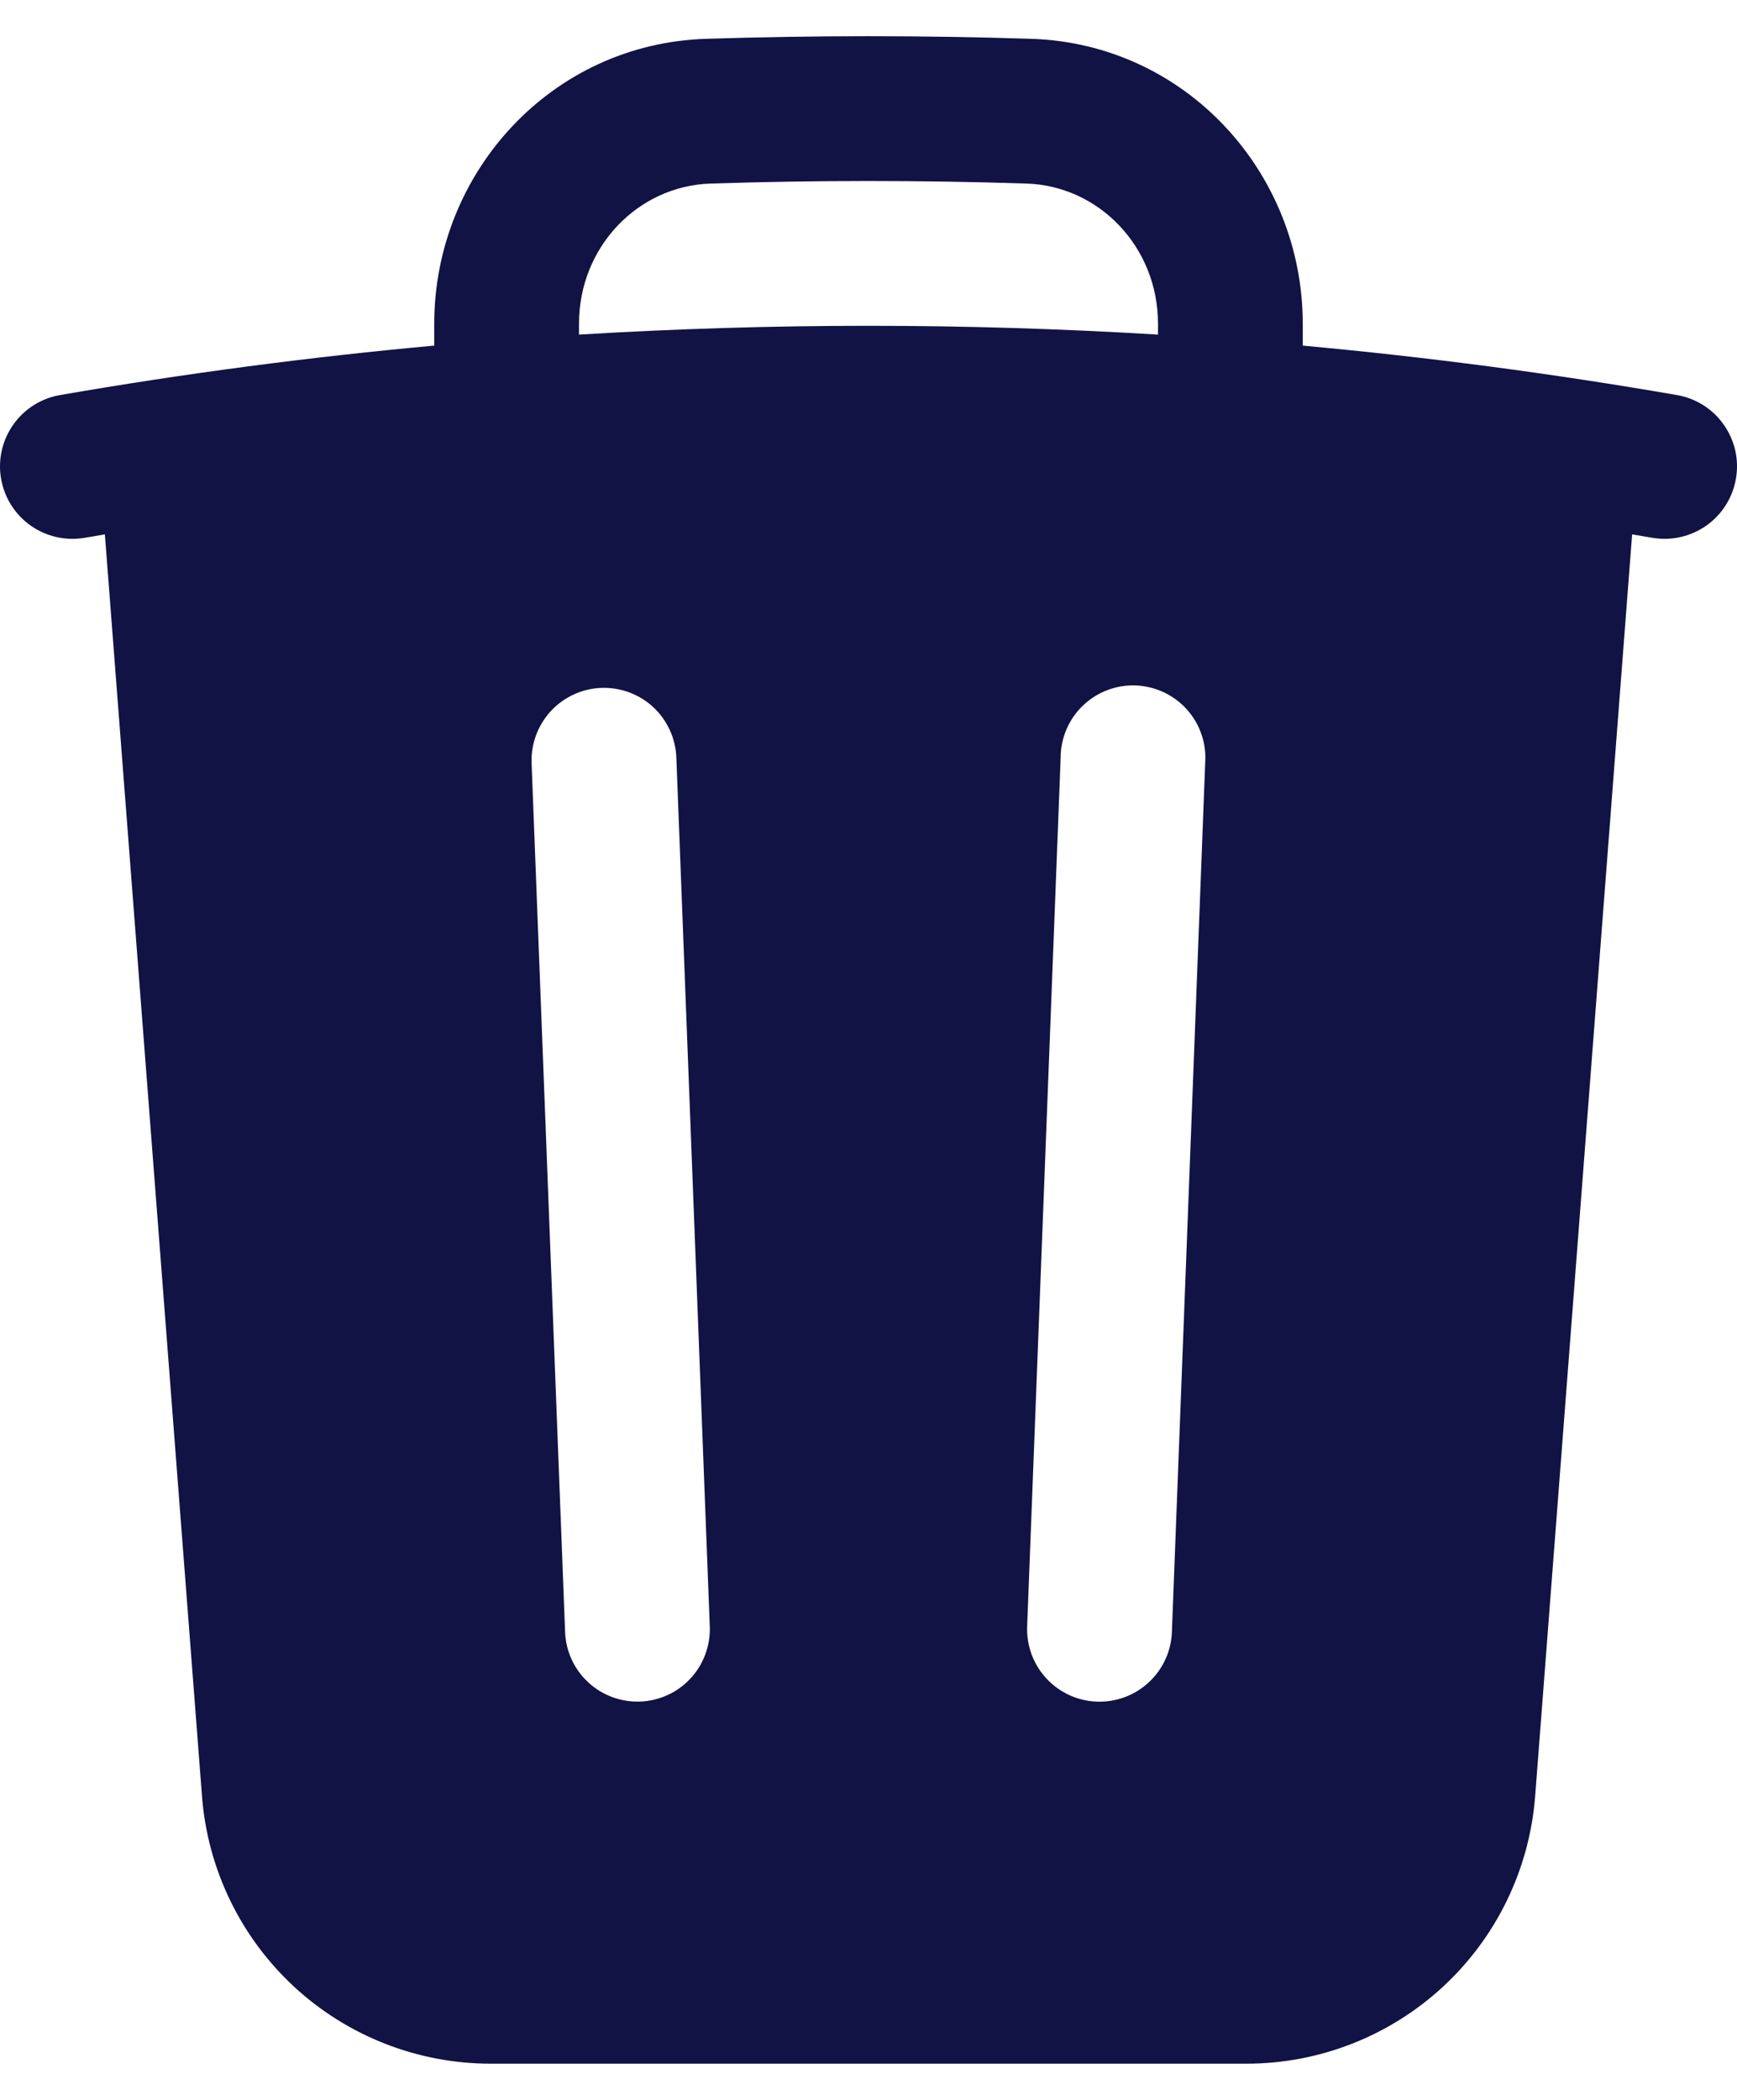 <svg width="24" height="29" viewBox="0 0 24 29" fill="none" xmlns="http://www.w3.org/2000/svg">
<path fill-rule="evenodd" clip-rule="evenodd" d="M18 4.471V4.773C19.732 4.932 21.457 5.159 23.171 5.456C23.3 5.478 23.424 5.526 23.535 5.596C23.646 5.666 23.742 5.758 23.817 5.865C23.893 5.973 23.947 6.094 23.976 6.222C24.005 6.35 24.008 6.483 23.985 6.612C23.963 6.741 23.915 6.865 23.845 6.976C23.775 7.087 23.683 7.183 23.576 7.259C23.469 7.334 23.348 7.388 23.219 7.417C23.091 7.446 22.959 7.449 22.829 7.427L22.551 7.38L21.211 24.807C21.133 25.811 20.68 26.75 19.94 27.435C19.201 28.119 18.23 28.5 17.223 28.5H6.779C5.771 28.5 4.8 28.119 4.061 27.435C3.322 26.75 2.868 25.811 2.791 24.807L1.449 7.38L1.171 7.427C1.041 7.449 0.909 7.446 0.781 7.417C0.652 7.388 0.531 7.334 0.424 7.259C0.207 7.106 0.06 6.873 0.015 6.612C-0.031 6.351 0.03 6.082 0.183 5.865C0.335 5.648 0.568 5.501 0.829 5.456C2.543 5.159 4.268 4.931 6 4.773V4.471C6 2.385 7.617 0.604 9.755 0.536C11.252 0.488 12.75 0.488 14.247 0.536C16.384 0.604 18 2.385 18 4.471ZM9.819 2.535C11.273 2.488 12.728 2.488 14.183 2.535C15.187 2.567 16 3.412 16 4.471V4.621C13.336 4.459 10.664 4.459 8 4.621V4.471C8 3.412 8.812 2.567 9.819 2.535ZM9.345 10.461C9.34 10.33 9.309 10.201 9.254 10.082C9.199 9.962 9.122 9.855 9.025 9.765C8.929 9.676 8.816 9.607 8.692 9.561C8.569 9.516 8.438 9.495 8.307 9.5C8.175 9.505 8.046 9.536 7.927 9.591C7.808 9.646 7.7 9.724 7.611 9.82C7.522 9.917 7.452 10.03 7.407 10.153C7.361 10.276 7.34 10.407 7.345 10.539L7.808 22.539C7.818 22.804 7.933 23.054 8.128 23.234C8.224 23.323 8.337 23.392 8.461 23.438C8.584 23.483 8.715 23.504 8.846 23.499C8.977 23.494 9.106 23.463 9.226 23.408C9.345 23.354 9.452 23.276 9.541 23.179C9.631 23.083 9.7 22.97 9.745 22.847C9.791 22.723 9.812 22.593 9.807 22.461L9.345 10.461ZM16.652 10.539C16.662 10.405 16.645 10.27 16.601 10.143C16.558 10.016 16.49 9.899 16.4 9.799C16.311 9.699 16.202 9.618 16.081 9.561C15.959 9.504 15.828 9.472 15.693 9.466C15.559 9.461 15.425 9.483 15.3 9.531C15.175 9.578 15.06 9.651 14.963 9.744C14.866 9.836 14.789 9.948 14.736 10.071C14.683 10.194 14.655 10.327 14.655 10.461L14.192 22.461C14.182 22.727 14.277 22.985 14.458 23.18C14.638 23.375 14.888 23.49 15.153 23.5C15.419 23.51 15.677 23.415 15.872 23.234C16.067 23.054 16.182 22.804 16.192 22.539L16.652 10.539Z" fill="#111344"/>
</svg>
